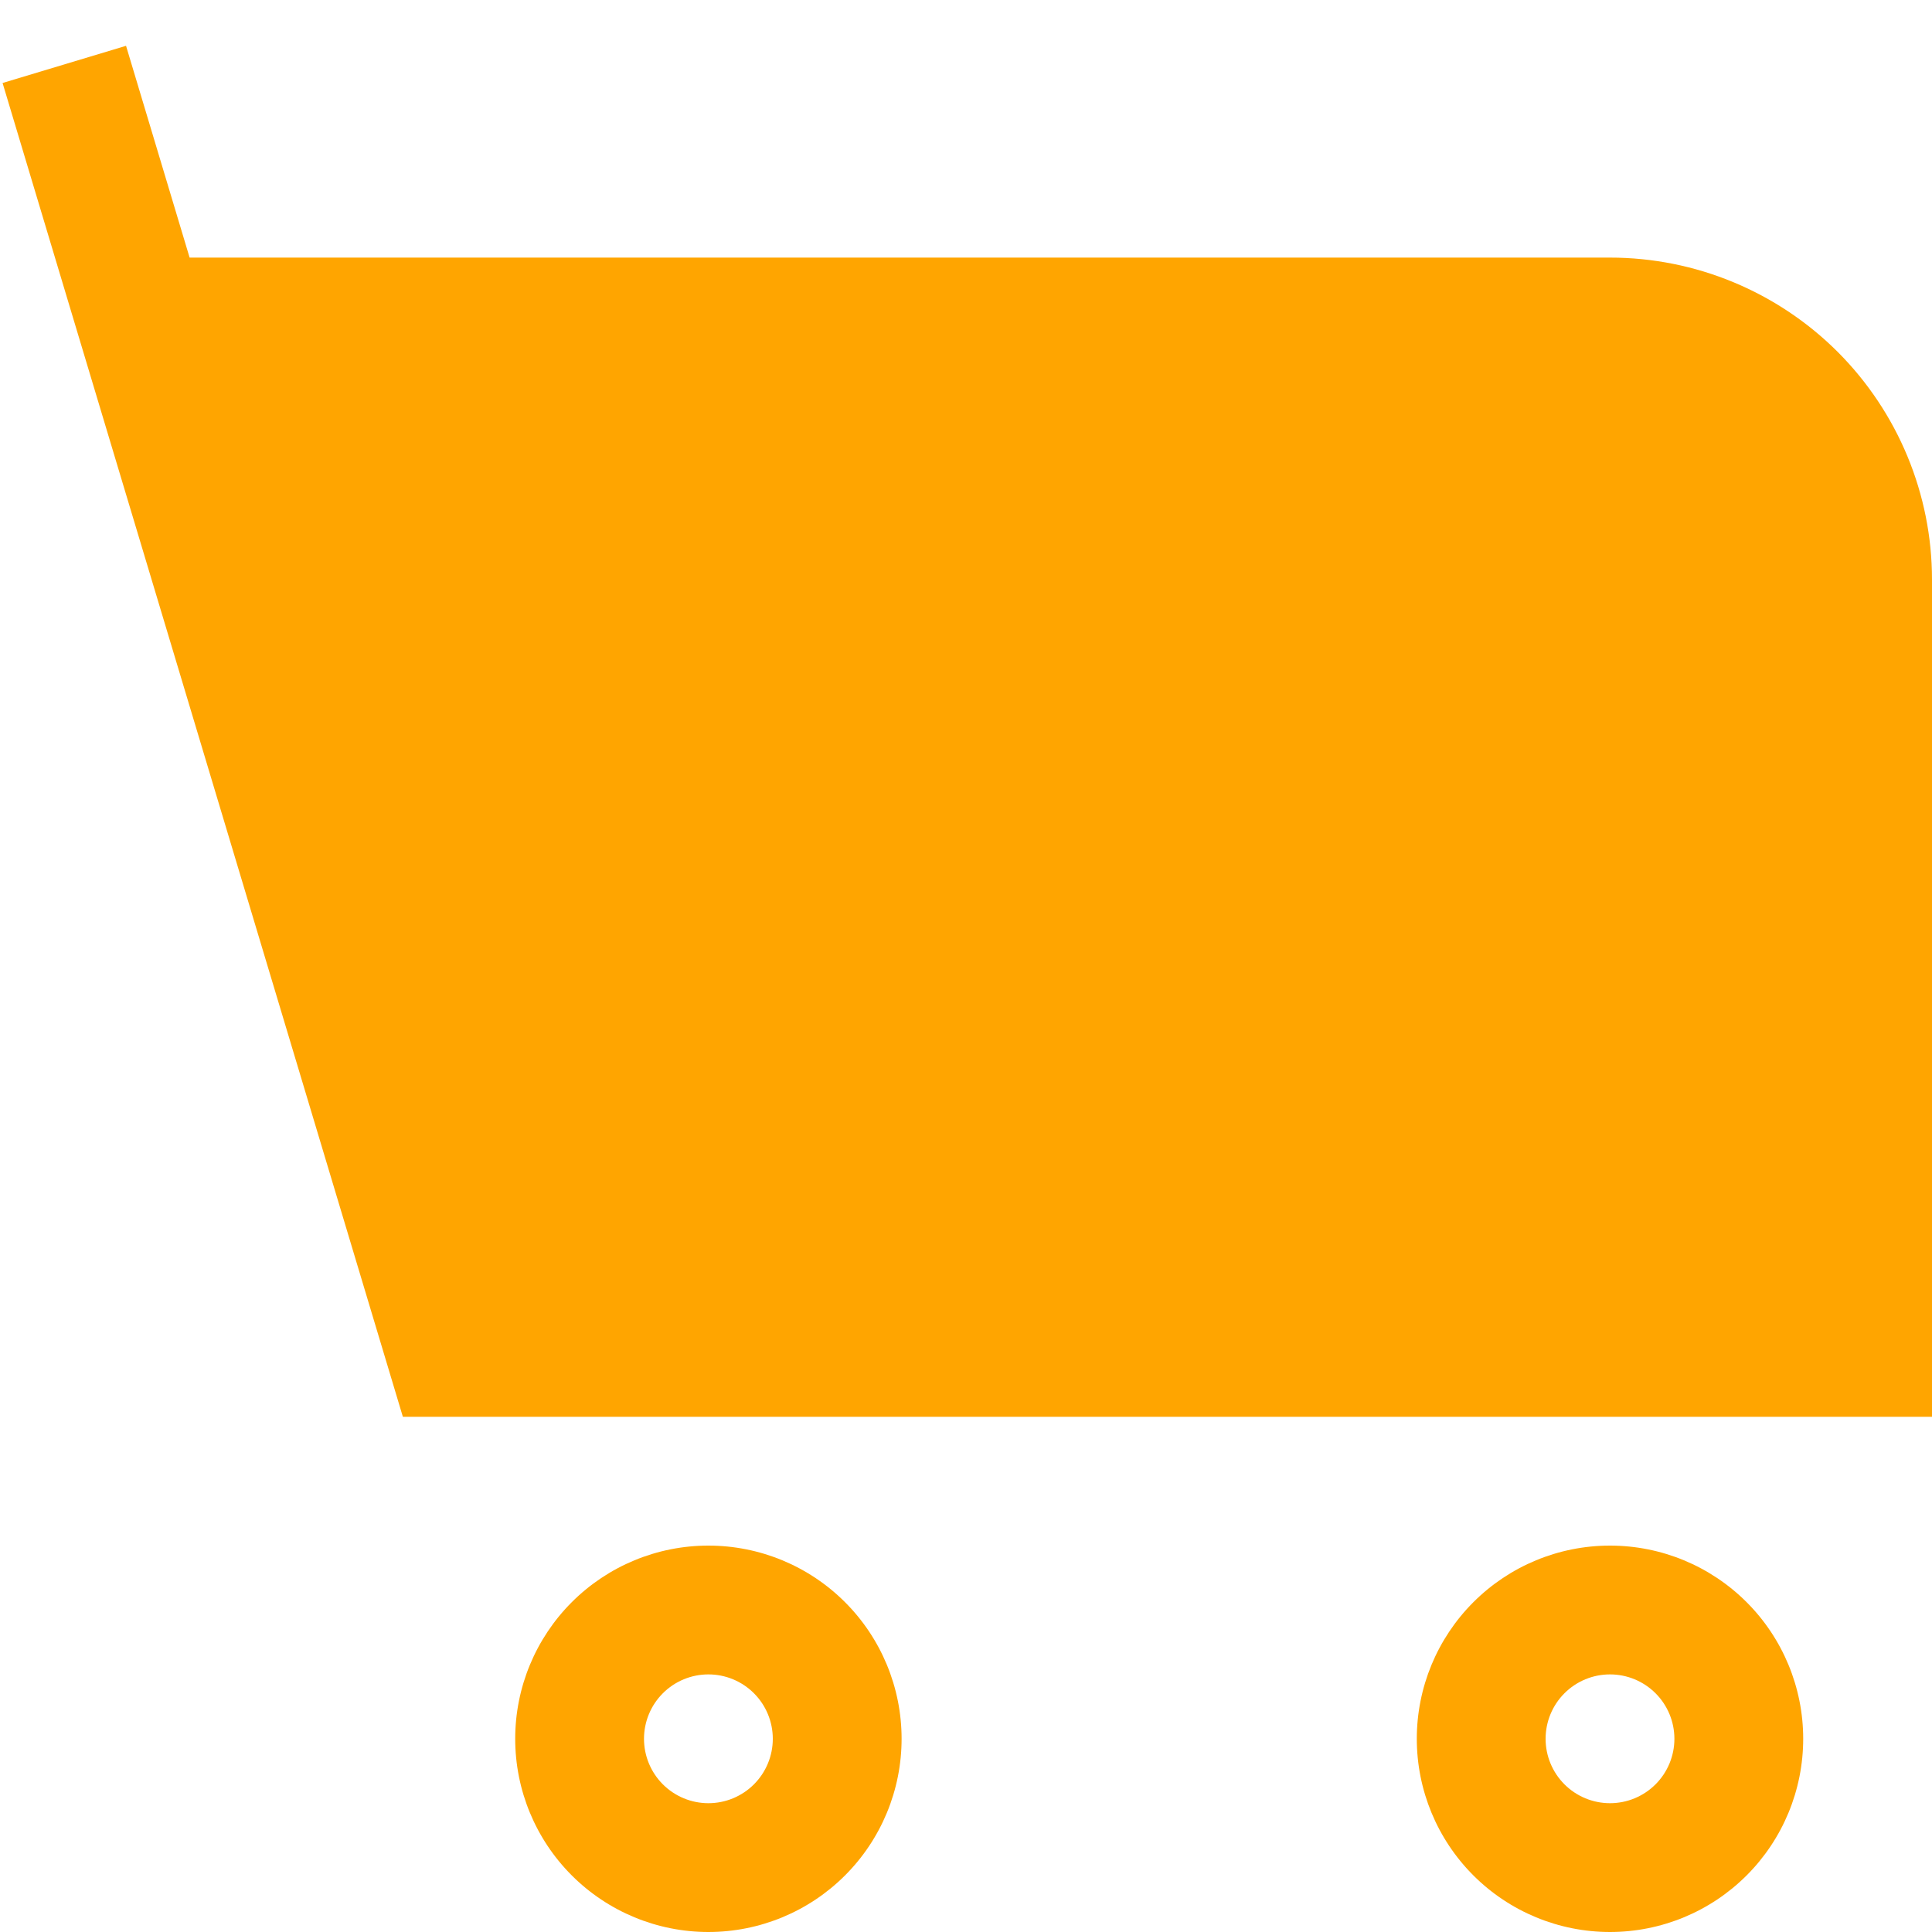 <svg width="21" height="21" viewBox="0 0 21 21" fill="none" xmlns="http://www.w3.org/2000/svg">
<g clip-path="url(#clip0_0_144)">
<path d="M1.37 0.498L0.028 0.902L4.379 15.4H21V6.3C21 5.372 20.631 4.482 19.975 3.825C19.318 3.169 18.428 2.8 17.5 2.8H2.061L1.37 0.498Z" fill="#FFA500"/>
<path fill-rule="evenodd" clip-rule="evenodd" d="M7.7 16.8C7.143 16.8 6.609 17.021 6.215 17.415C5.821 17.809 5.6 18.343 5.6 18.9C5.6 19.457 5.821 19.991 6.215 20.385C6.609 20.779 7.143 21 7.7 21C8.257 21 8.791 20.779 9.185 20.385C9.579 19.991 9.8 19.457 9.8 18.9C9.8 18.343 9.579 17.809 9.185 17.415C8.791 17.021 8.257 16.8 7.7 16.8ZM7 18.9C7 18.714 7.074 18.536 7.205 18.405C7.336 18.274 7.514 18.2 7.7 18.2C7.886 18.2 8.064 18.274 8.195 18.405C8.326 18.536 8.4 18.714 8.4 18.9C8.4 19.086 8.326 19.264 8.195 19.395C8.064 19.526 7.886 19.6 7.7 19.6C7.514 19.6 7.336 19.526 7.205 19.395C7.074 19.264 7 19.086 7 18.9ZM17.5 16.8C16.943 16.8 16.409 17.021 16.015 17.415C15.621 17.809 15.4 18.343 15.4 18.9C15.4 19.457 15.621 19.991 16.015 20.385C16.409 20.779 16.943 21 17.5 21C18.057 21 18.591 20.779 18.985 20.385C19.379 19.991 19.6 19.457 19.6 18.9C19.6 18.343 19.379 17.809 18.985 17.415C18.591 17.021 18.057 16.8 17.5 16.8ZM16.8 18.9C16.8 18.714 16.874 18.536 17.005 18.405C17.136 18.274 17.314 18.2 17.5 18.2C17.686 18.2 17.864 18.274 17.995 18.405C18.126 18.536 18.2 18.714 18.2 18.9C18.2 19.086 18.126 19.264 17.995 19.395C17.864 19.526 17.686 19.6 17.5 19.6C17.314 19.6 17.136 19.526 17.005 19.395C16.874 19.264 16.8 19.086 16.8 18.9Z" fill="#FFA500"/>
</g>
<defs>
<clipPath id="clip0_0_144">
<rect width="21" height="21" fill="white"/>
</clipPath>
</defs>
</svg>

